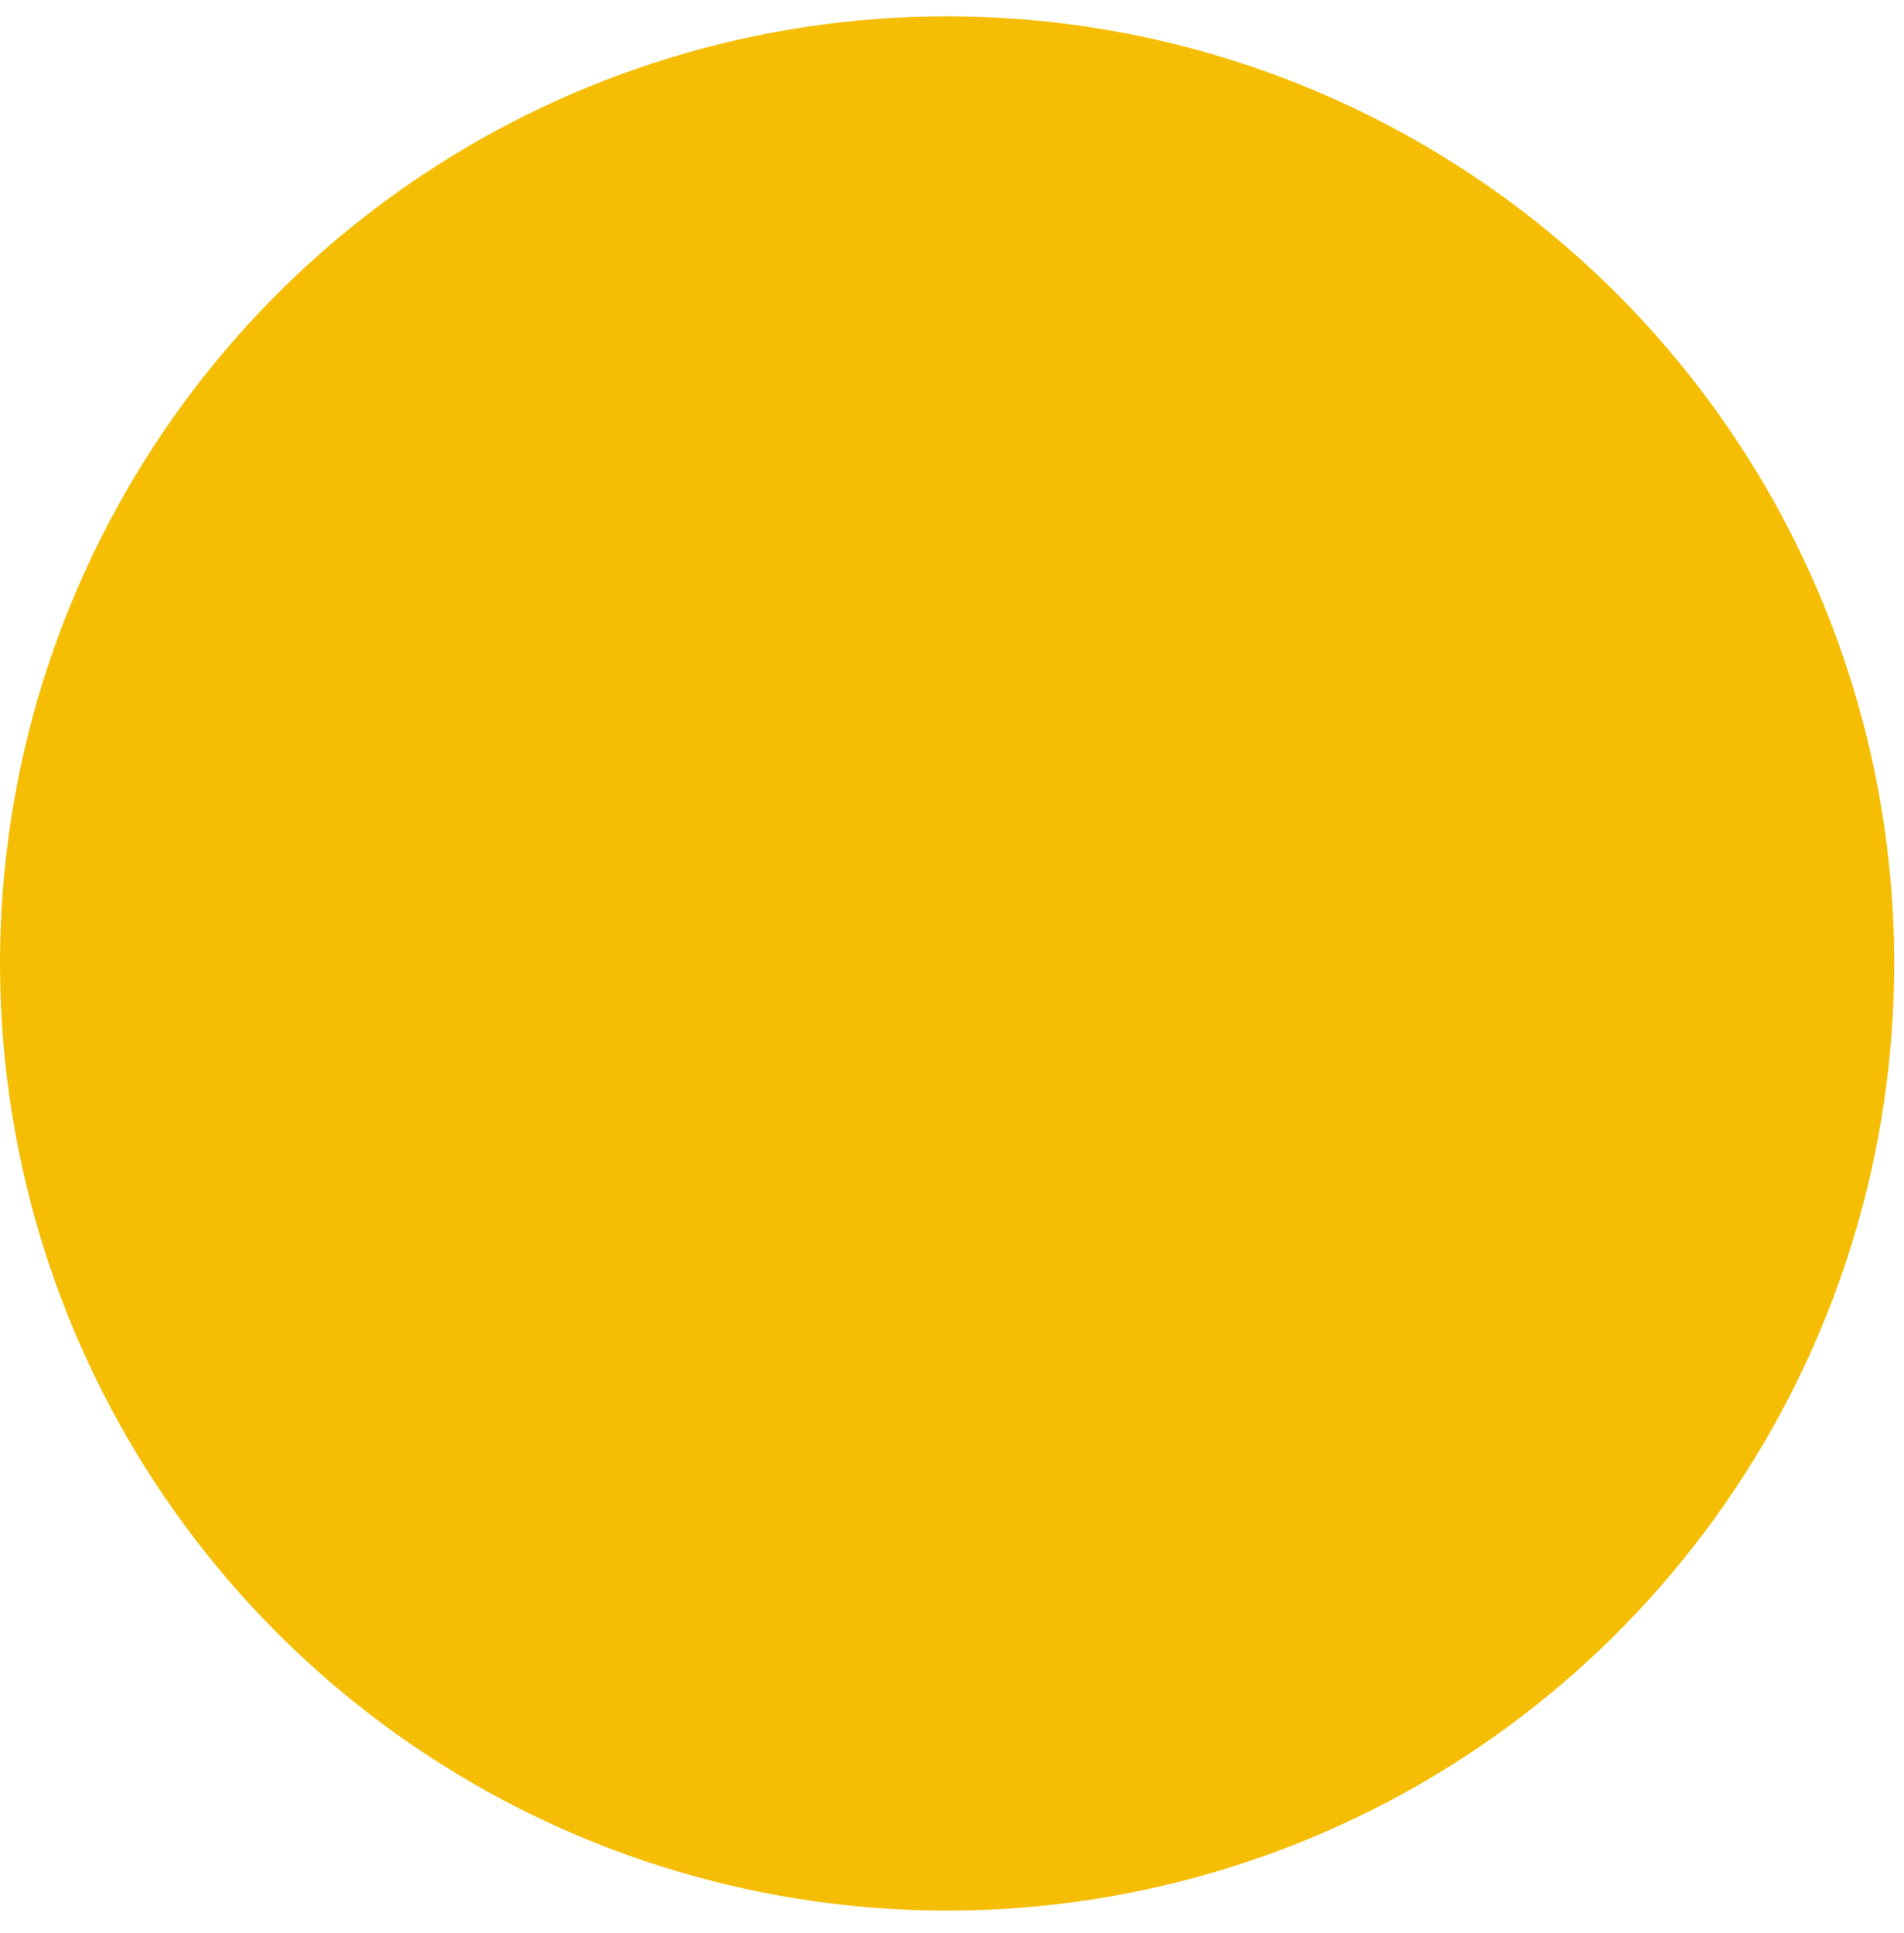 <svg width="66" height="67" viewBox="0 0 66 67" fill="none" xmlns="http://www.w3.org/2000/svg">
<path d="M32.831 0.566C26.337 0.566 19.99 2.492 14.591 6.099C9.192 9.707 4.984 14.834 2.499 20.833C0.014 26.832 -0.636 33.433 0.631 39.802C1.898 46.17 5.024 52.02 9.616 56.611C14.207 61.203 20.057 64.33 26.426 65.596C32.794 66.863 39.395 66.213 45.394 63.728C51.393 61.243 56.521 57.035 60.128 51.636C63.736 46.237 65.661 39.89 65.661 33.397C65.661 29.085 64.812 24.816 63.162 20.833C61.512 16.85 59.094 13.231 56.045 10.182C52.997 7.133 49.377 4.715 45.394 3.065C41.411 1.415 37.142 0.566 32.831 0.566Z" fill="#F5BE05"/>
</svg>

